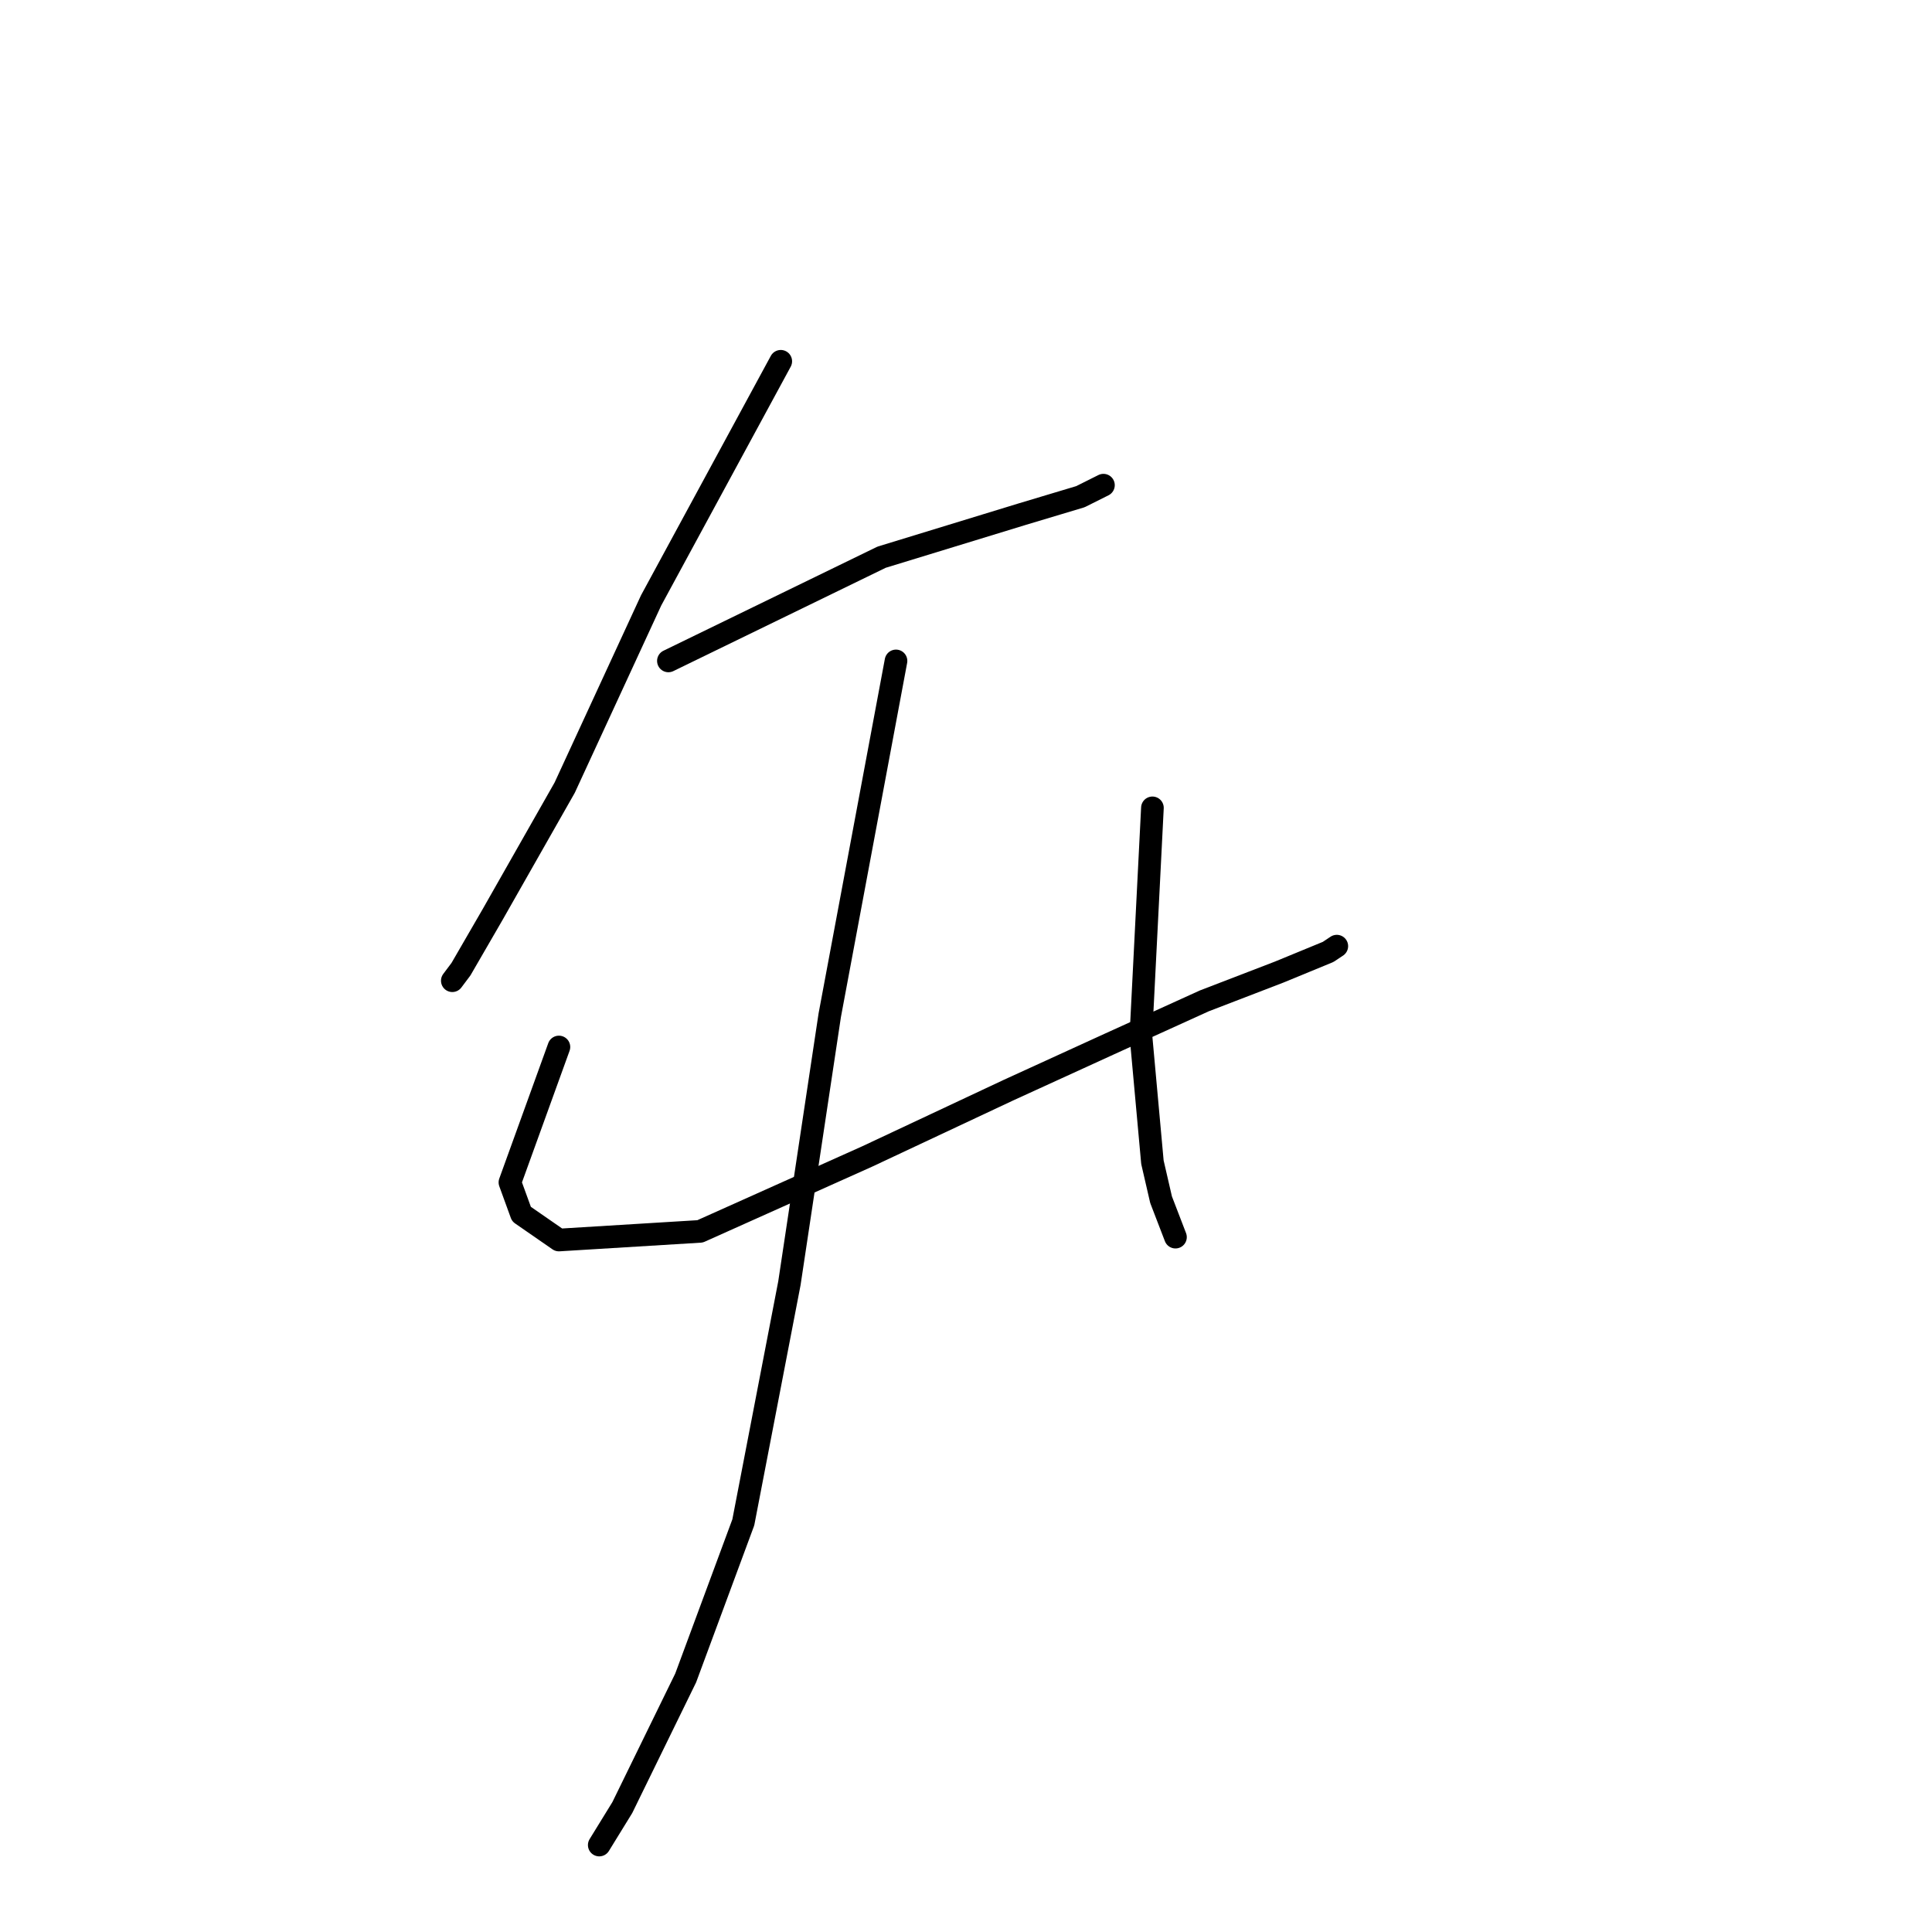 <?xml version="1.0" standalone="no"?>
    <svg width="256" height="256" xmlns="http://www.w3.org/2000/svg" version="1.1">
    <polyline stroke="black" stroke-width="3" stroke-linecap="round" fill="transparent" stroke-linejoin="round" points="103.455 47.872 86.276 79.558 74.823 104.373 65.279 121.17 61.08 128.423 59.934 129.95 59.934 129.95 " />
        <polyline stroke="black" stroke-width="3" stroke-linecap="round" fill="transparent" stroke-linejoin="round" points="88.566 87.575 116.816 73.832 135.523 68.105 143.158 65.815 146.212 64.288 146.212 64.288 " />
        <polyline stroke="black" stroke-width="3" stroke-linecap="round" fill="transparent" stroke-linejoin="round" points="74.059 138.731 67.569 156.673 69.097 160.873 74.059 164.309 92.766 163.163 114.908 153.238 133.614 144.457 146.975 138.349 159.573 132.623 169.499 128.805 175.989 126.133 177.134 125.369 177.134 125.369 " />
        <polyline stroke="black" stroke-width="3" stroke-linecap="round" fill="transparent" stroke-linejoin="round" points="152.702 107.045 151.175 137.204 152.702 154.001 153.847 158.964 155.756 163.927 155.756 163.927 " />
        <polyline stroke="black" stroke-width="3" stroke-linecap="round" fill="transparent" stroke-linejoin="round" points="118.725 87.575 109.945 134.531 104.6 170.035 98.492 201.721 90.857 222.336 82.458 239.515 79.404 244.478 79.404 244.478 " />
        </svg>